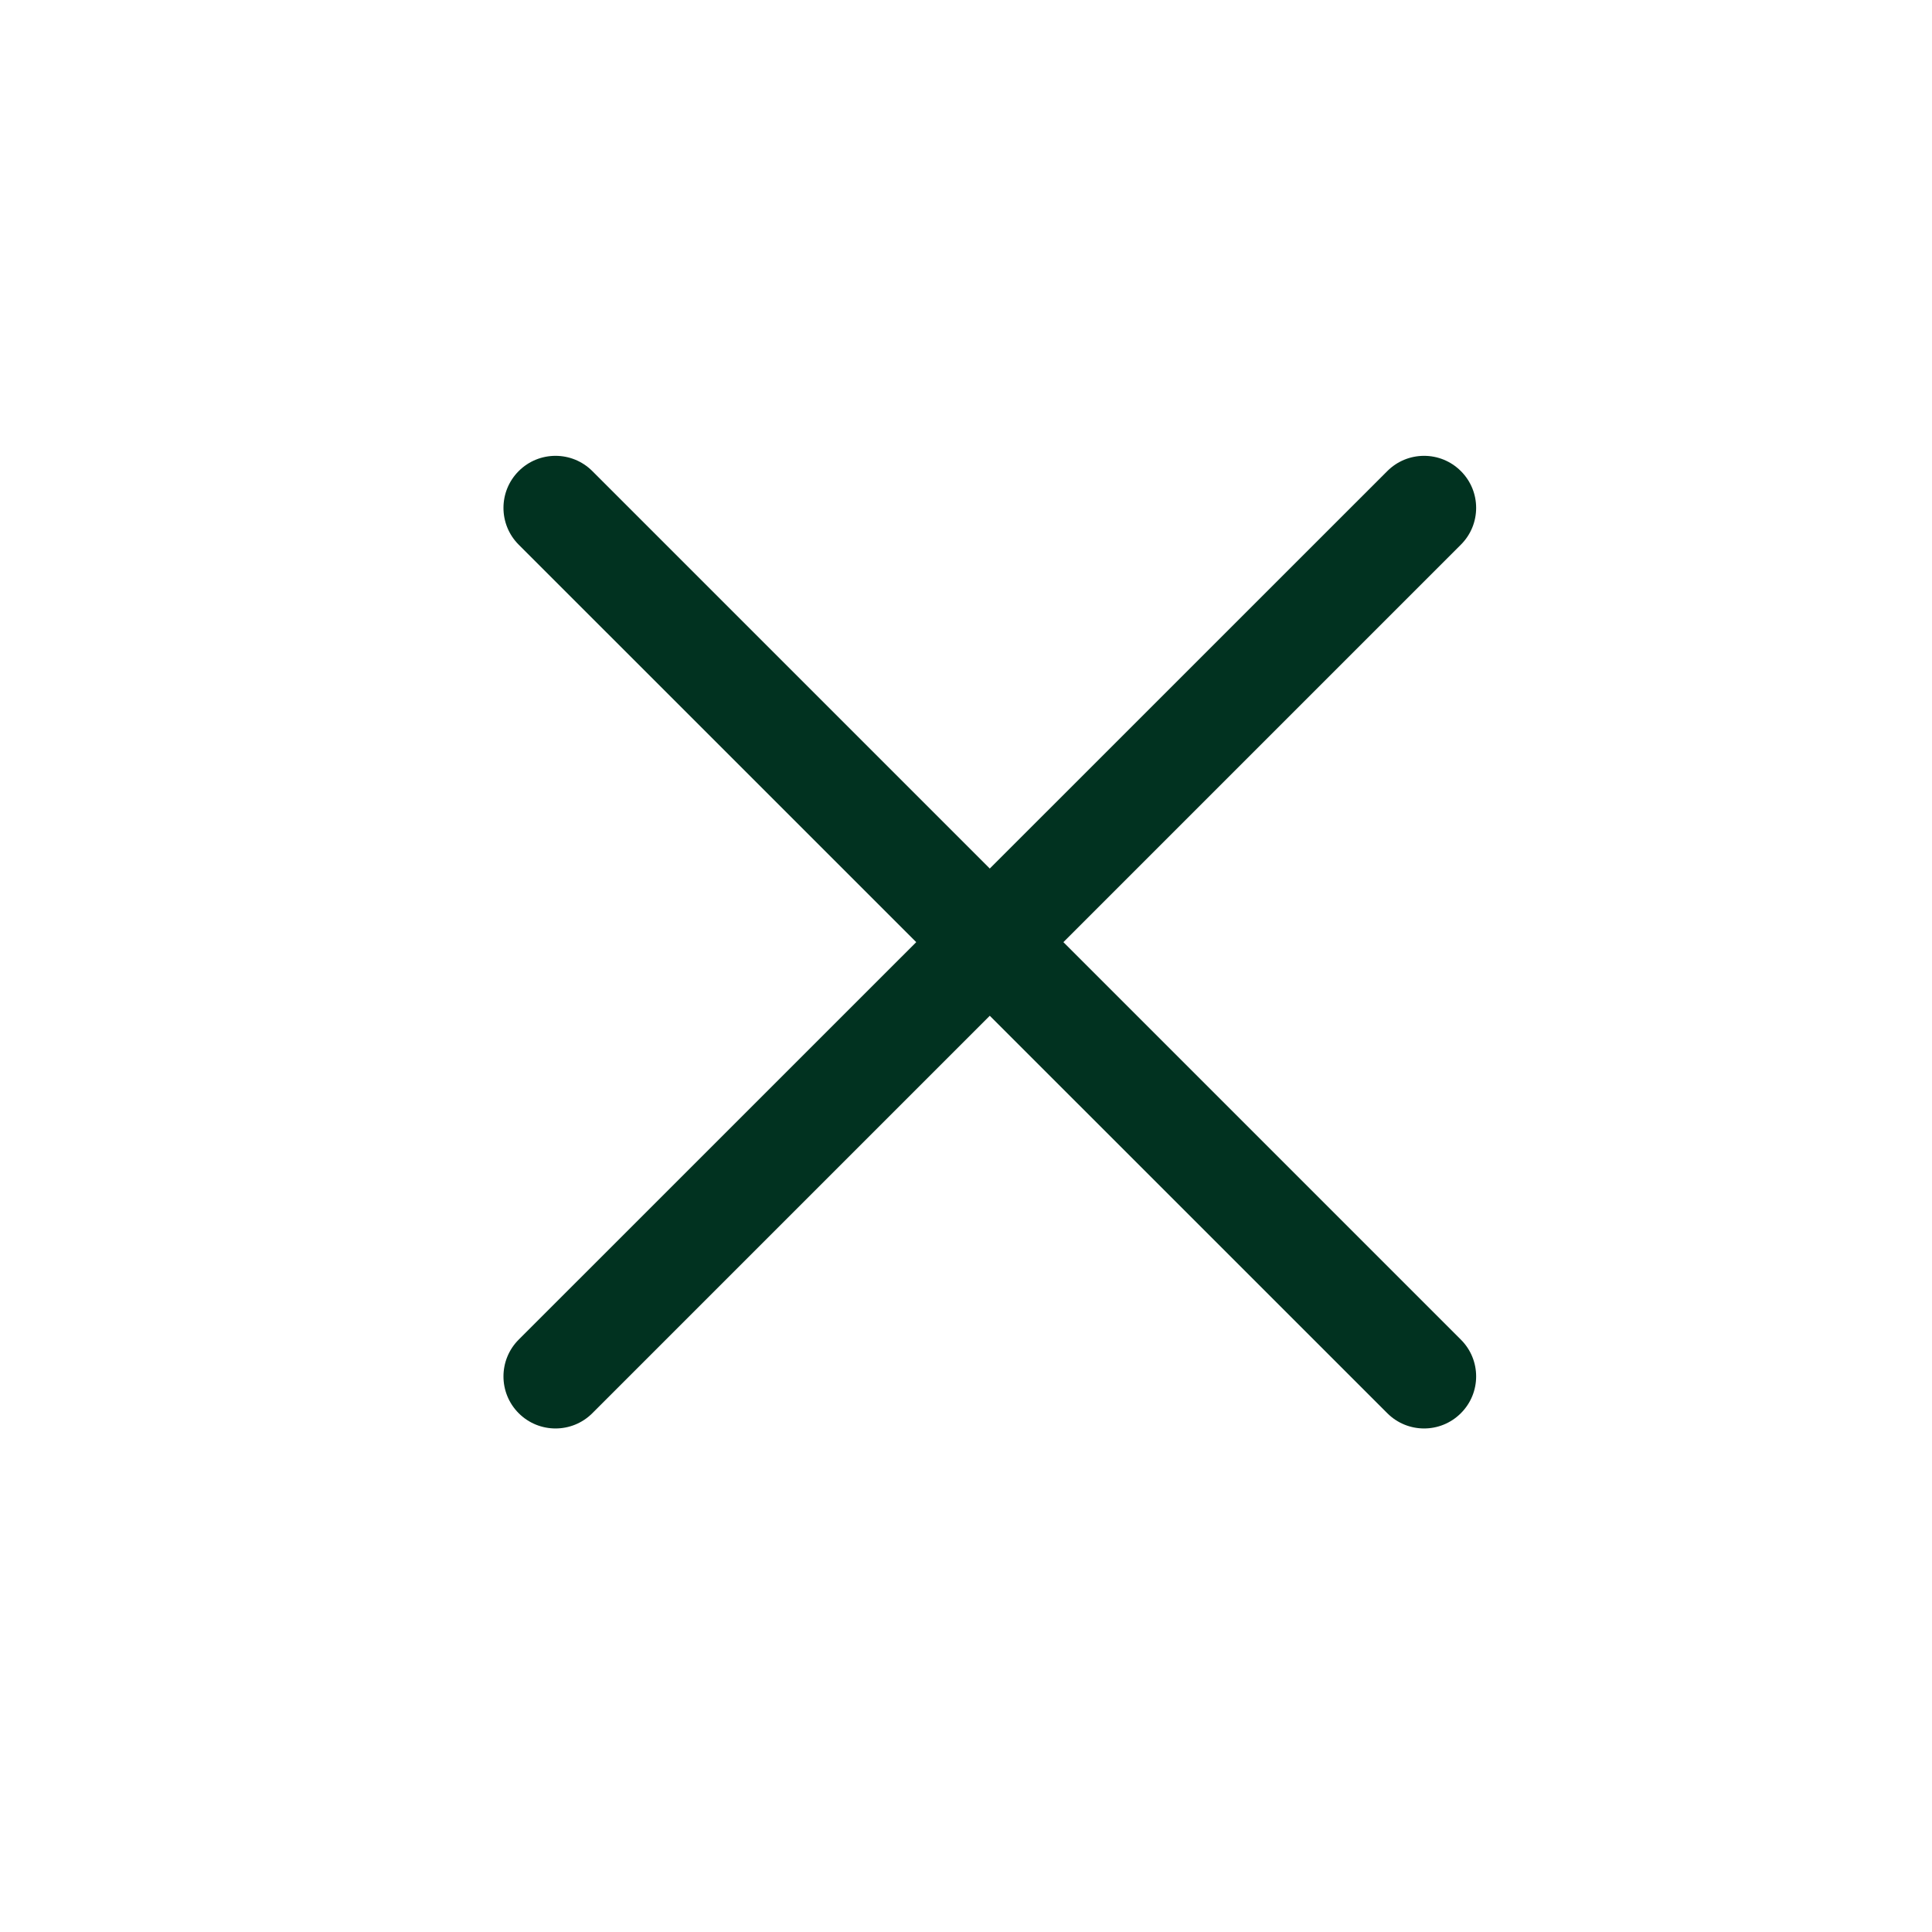 <svg width="29" height="29" viewBox="0 0 29 29" fill="none" xmlns="http://www.w3.org/2000/svg">
<path d="M21.928 20.108L15.962 14.142L21.928 8.176C22.234 7.871 22.234 7.376 21.928 7.071C21.623 6.766 21.129 6.766 20.824 7.071L14.857 13.037L8.891 7.071C8.586 6.766 8.091 6.766 7.786 7.071C7.481 7.376 7.481 7.871 7.786 8.176L13.753 14.142L7.786 20.108C7.481 20.413 7.481 20.908 7.786 21.213C8.091 21.518 8.586 21.518 8.891 21.213L14.857 15.247L20.824 21.213C21.129 21.518 21.623 21.518 21.928 21.213C22.234 20.908 22.234 20.413 21.928 20.108Z" fill="#013220"/>
</svg>
